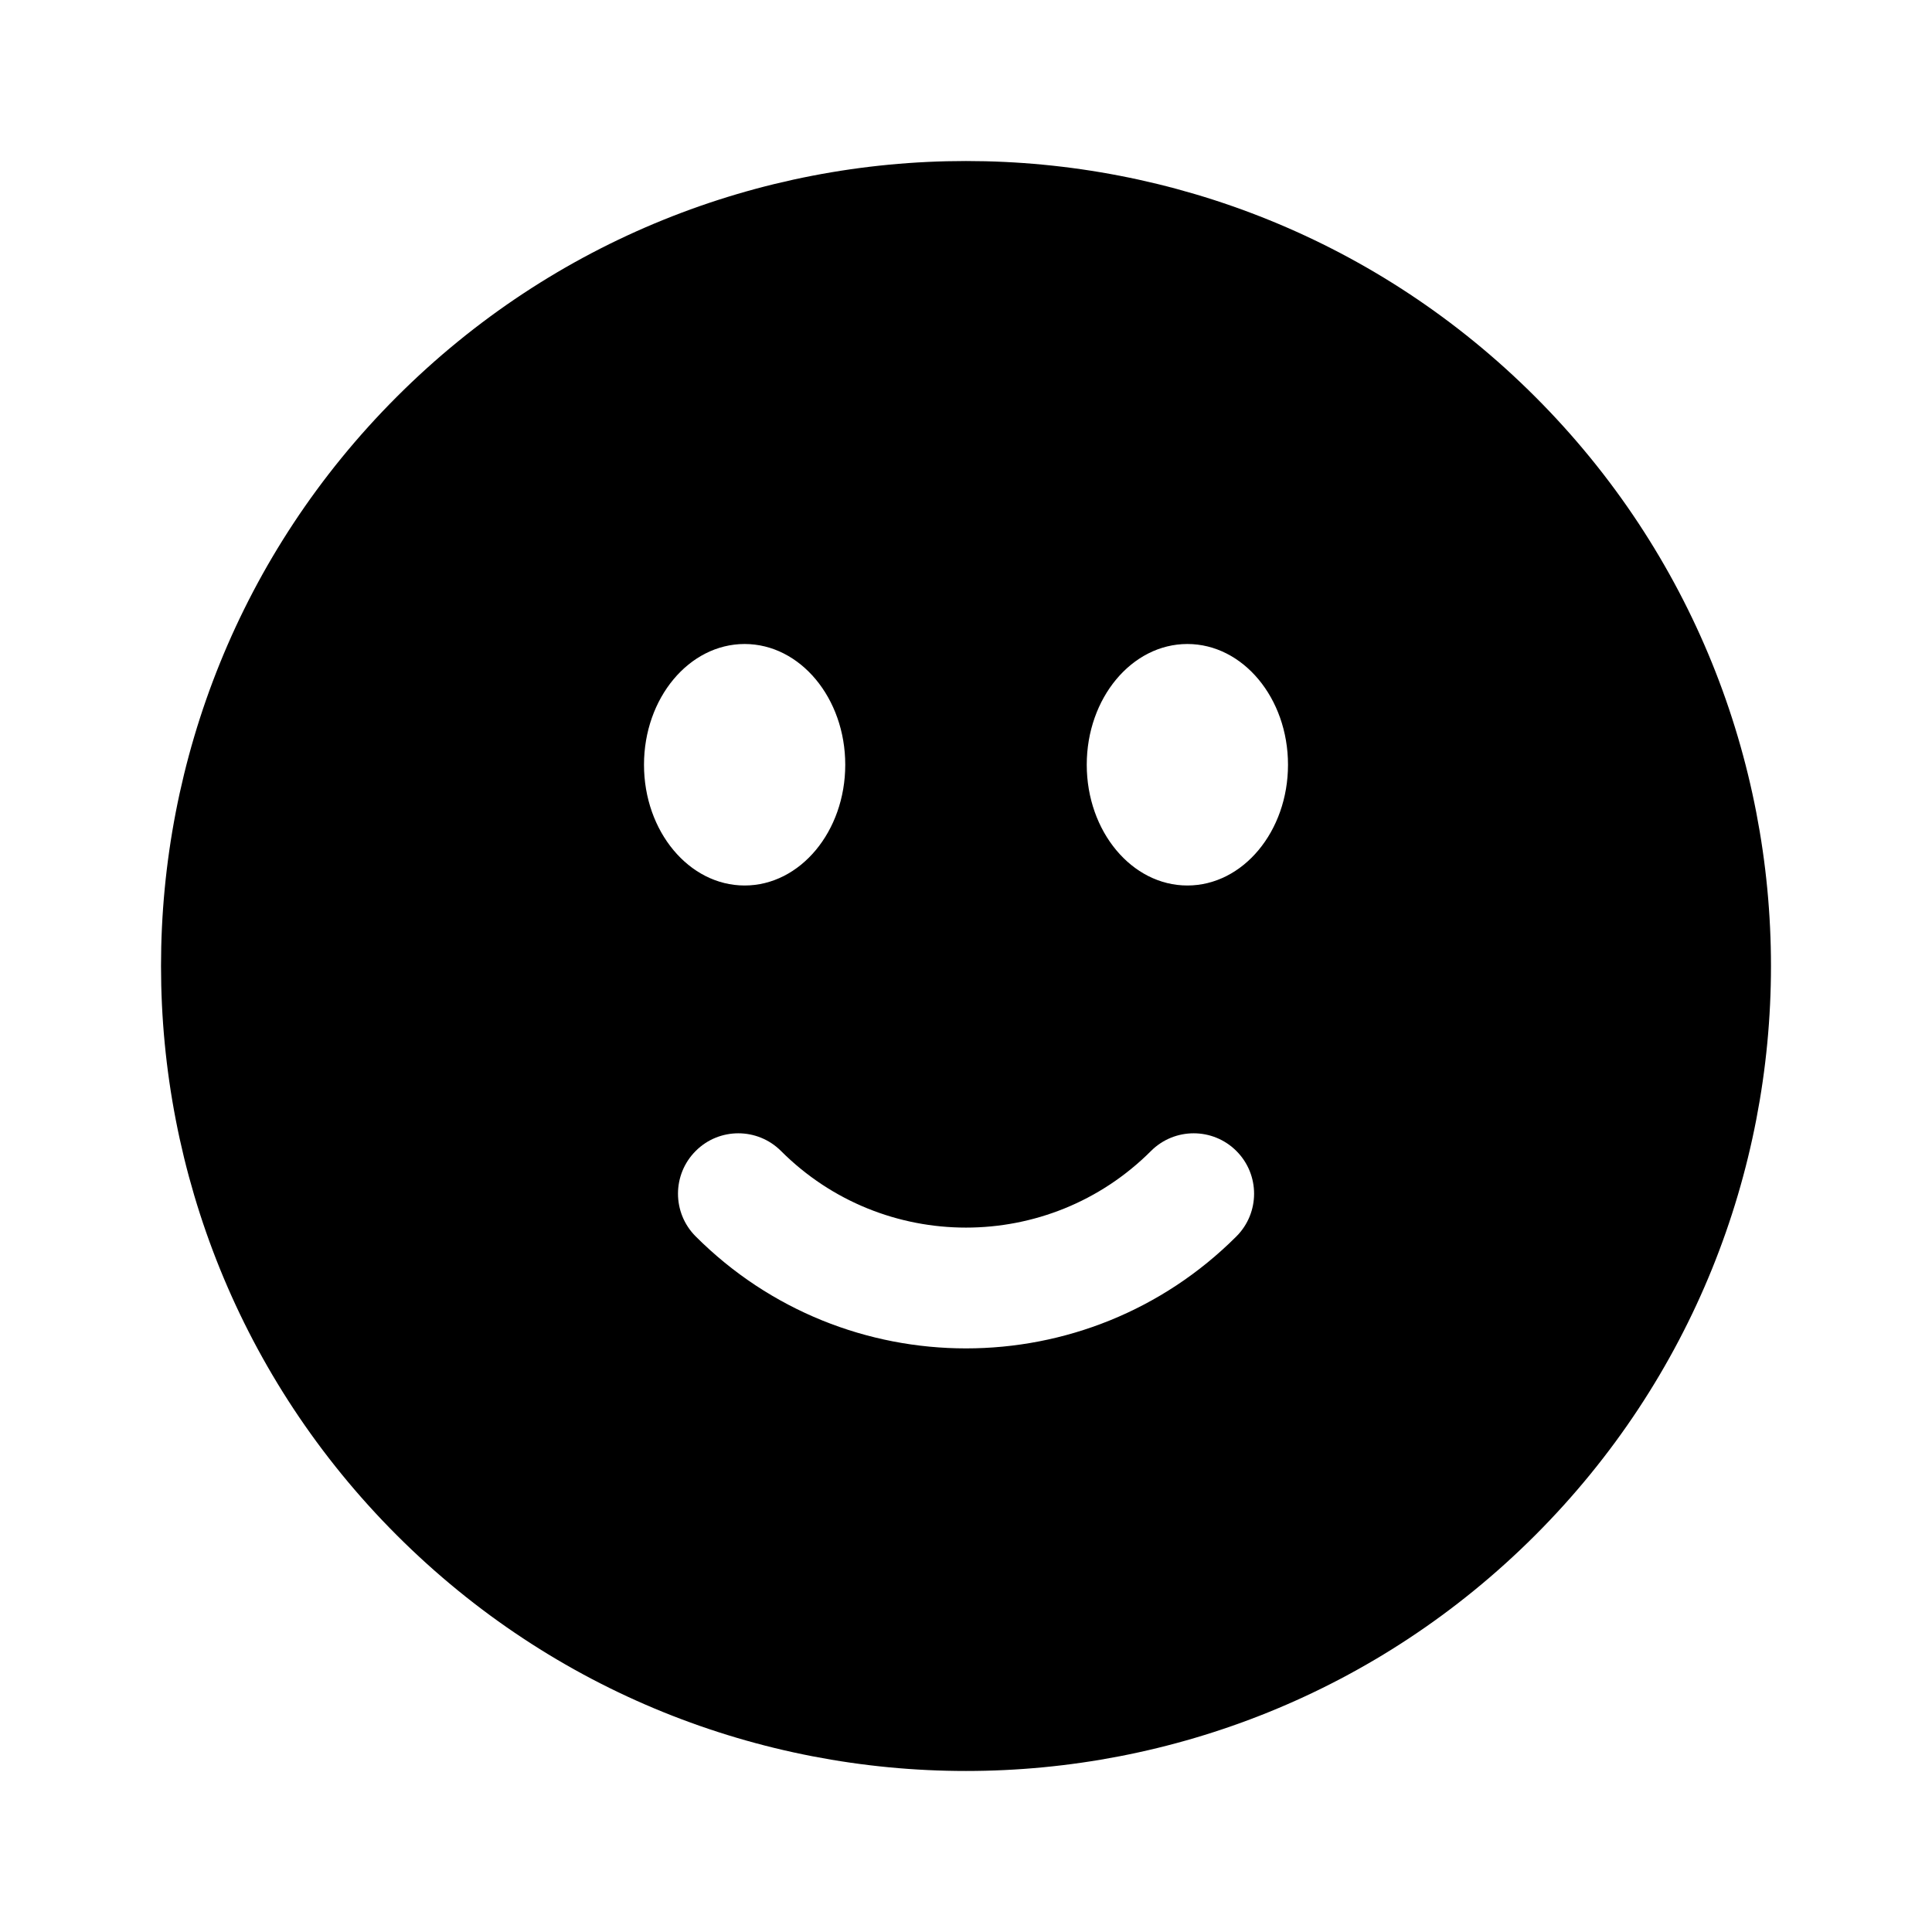 <svg width="24" height="24" viewBox="0 0 24 24" fill="none" xmlns="http://www.w3.org/2000/svg">
  <path fill-rule="evenodd" clip-rule="evenodd"
    d="M4.929 4.929C8.834 1.024 15.166 1.024 19.071 4.929C22.976 8.834 22.976 15.166 19.071 19.071C15.166 22.976 8.834 22.976 4.929 19.071C1.024 15.166 1.024 8.834 4.929 4.929ZM9.25 11C9.94 11 10.5 10.328 10.5 9.5C10.5 8.672 9.94 8 9.25 8C8.56 8 8 8.672 8 9.5C8 10.328 8.56 11 9.25 11ZM16 9.5C16 10.328 15.44 11 14.75 11C14.06 11 13.5 10.328 13.5 9.5C13.5 8.672 14.06 8 14.75 8C15.44 8 16 8.672 16 9.5ZM9.702 14.298C9.409 14.005 8.934 14.005 8.642 14.298C8.349 14.591 8.349 15.066 8.642 15.359C10.496 17.214 13.504 17.214 15.359 15.359C15.652 15.066 15.652 14.591 15.359 14.298C15.066 14.005 14.591 14.005 14.298 14.298C13.029 15.567 10.971 15.567 9.702 14.298Z"
    fill="currentColor" />
</svg>

